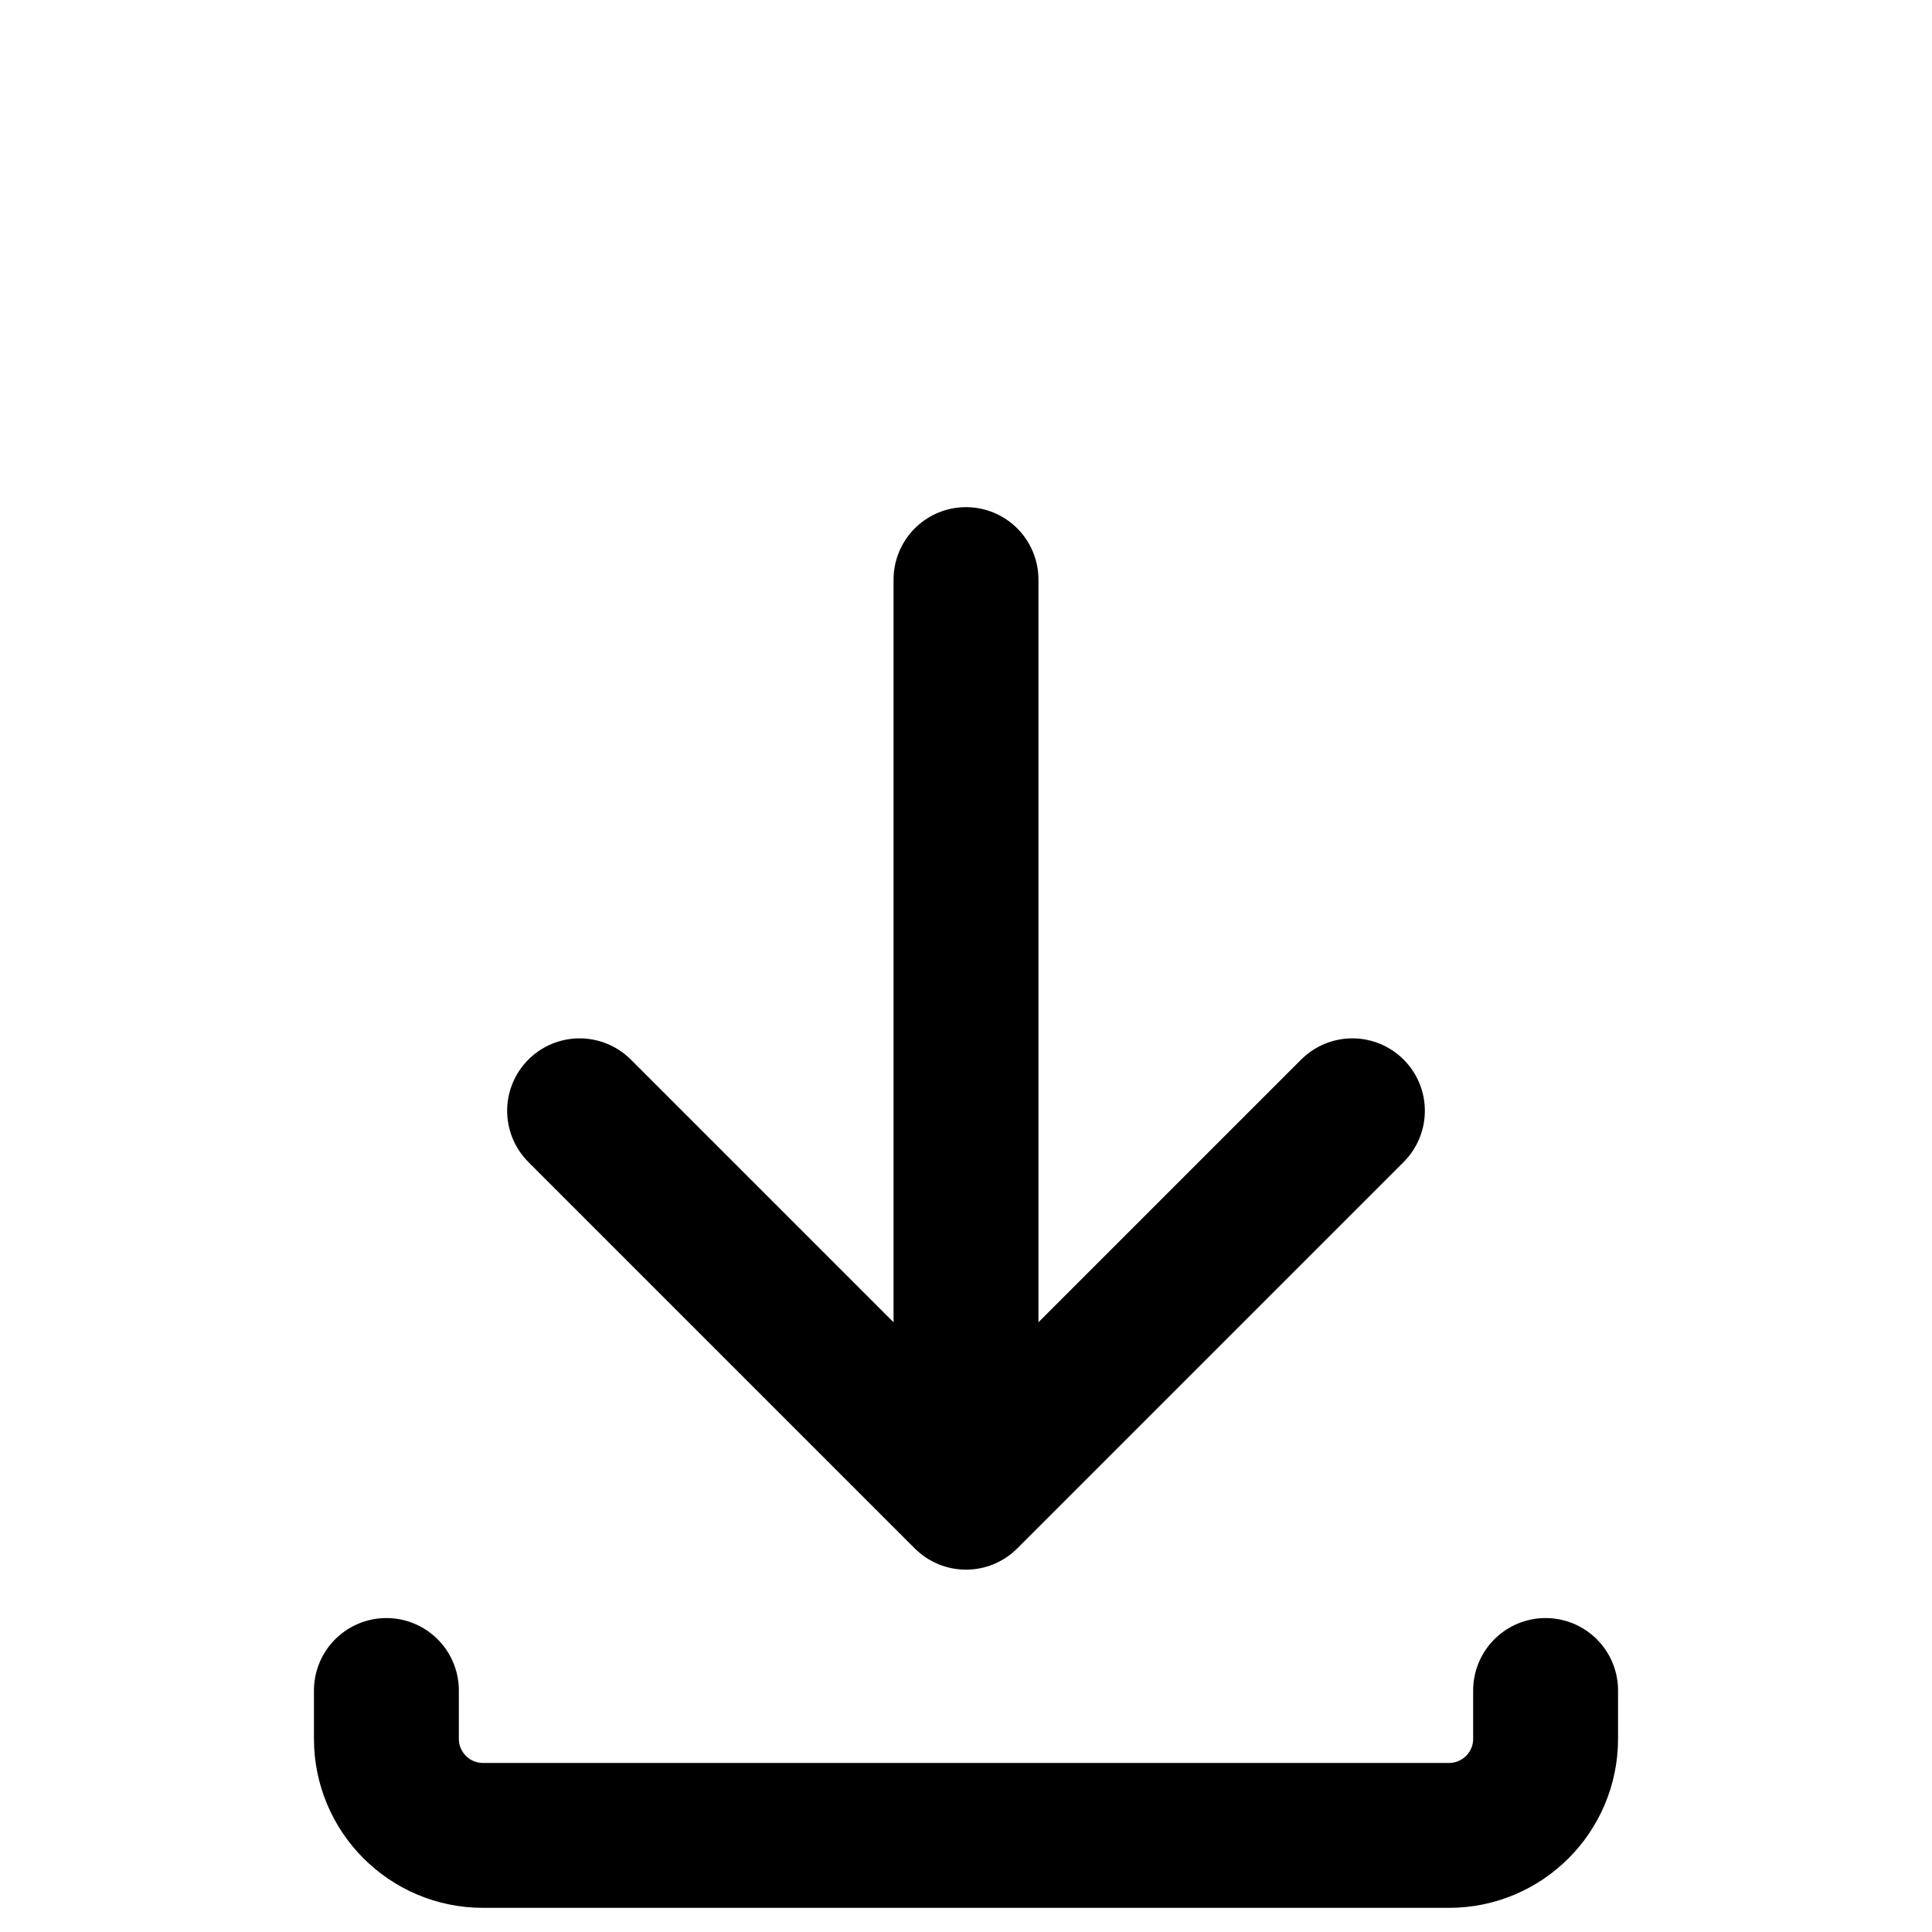 <svg width="20" height="20" viewBox="0 0 20 15" fill="none" xmlns="http://www.w3.org/2000/svg">
    <path d="M6 8.999L10 12.999M10 12.999L14 8.999M10 12.999V3.5" stroke="currentColor" stroke-width="1.5"
          stroke-linecap="round"/>
    <path d="M16 15V15.5C16 16.052 15.552 16.5 15 16.5H5C4.448 16.5 4 16.052 4 15.5V15" stroke="currentColor"
          stroke-width="1.5" stroke-linecap="round"/>
</svg>